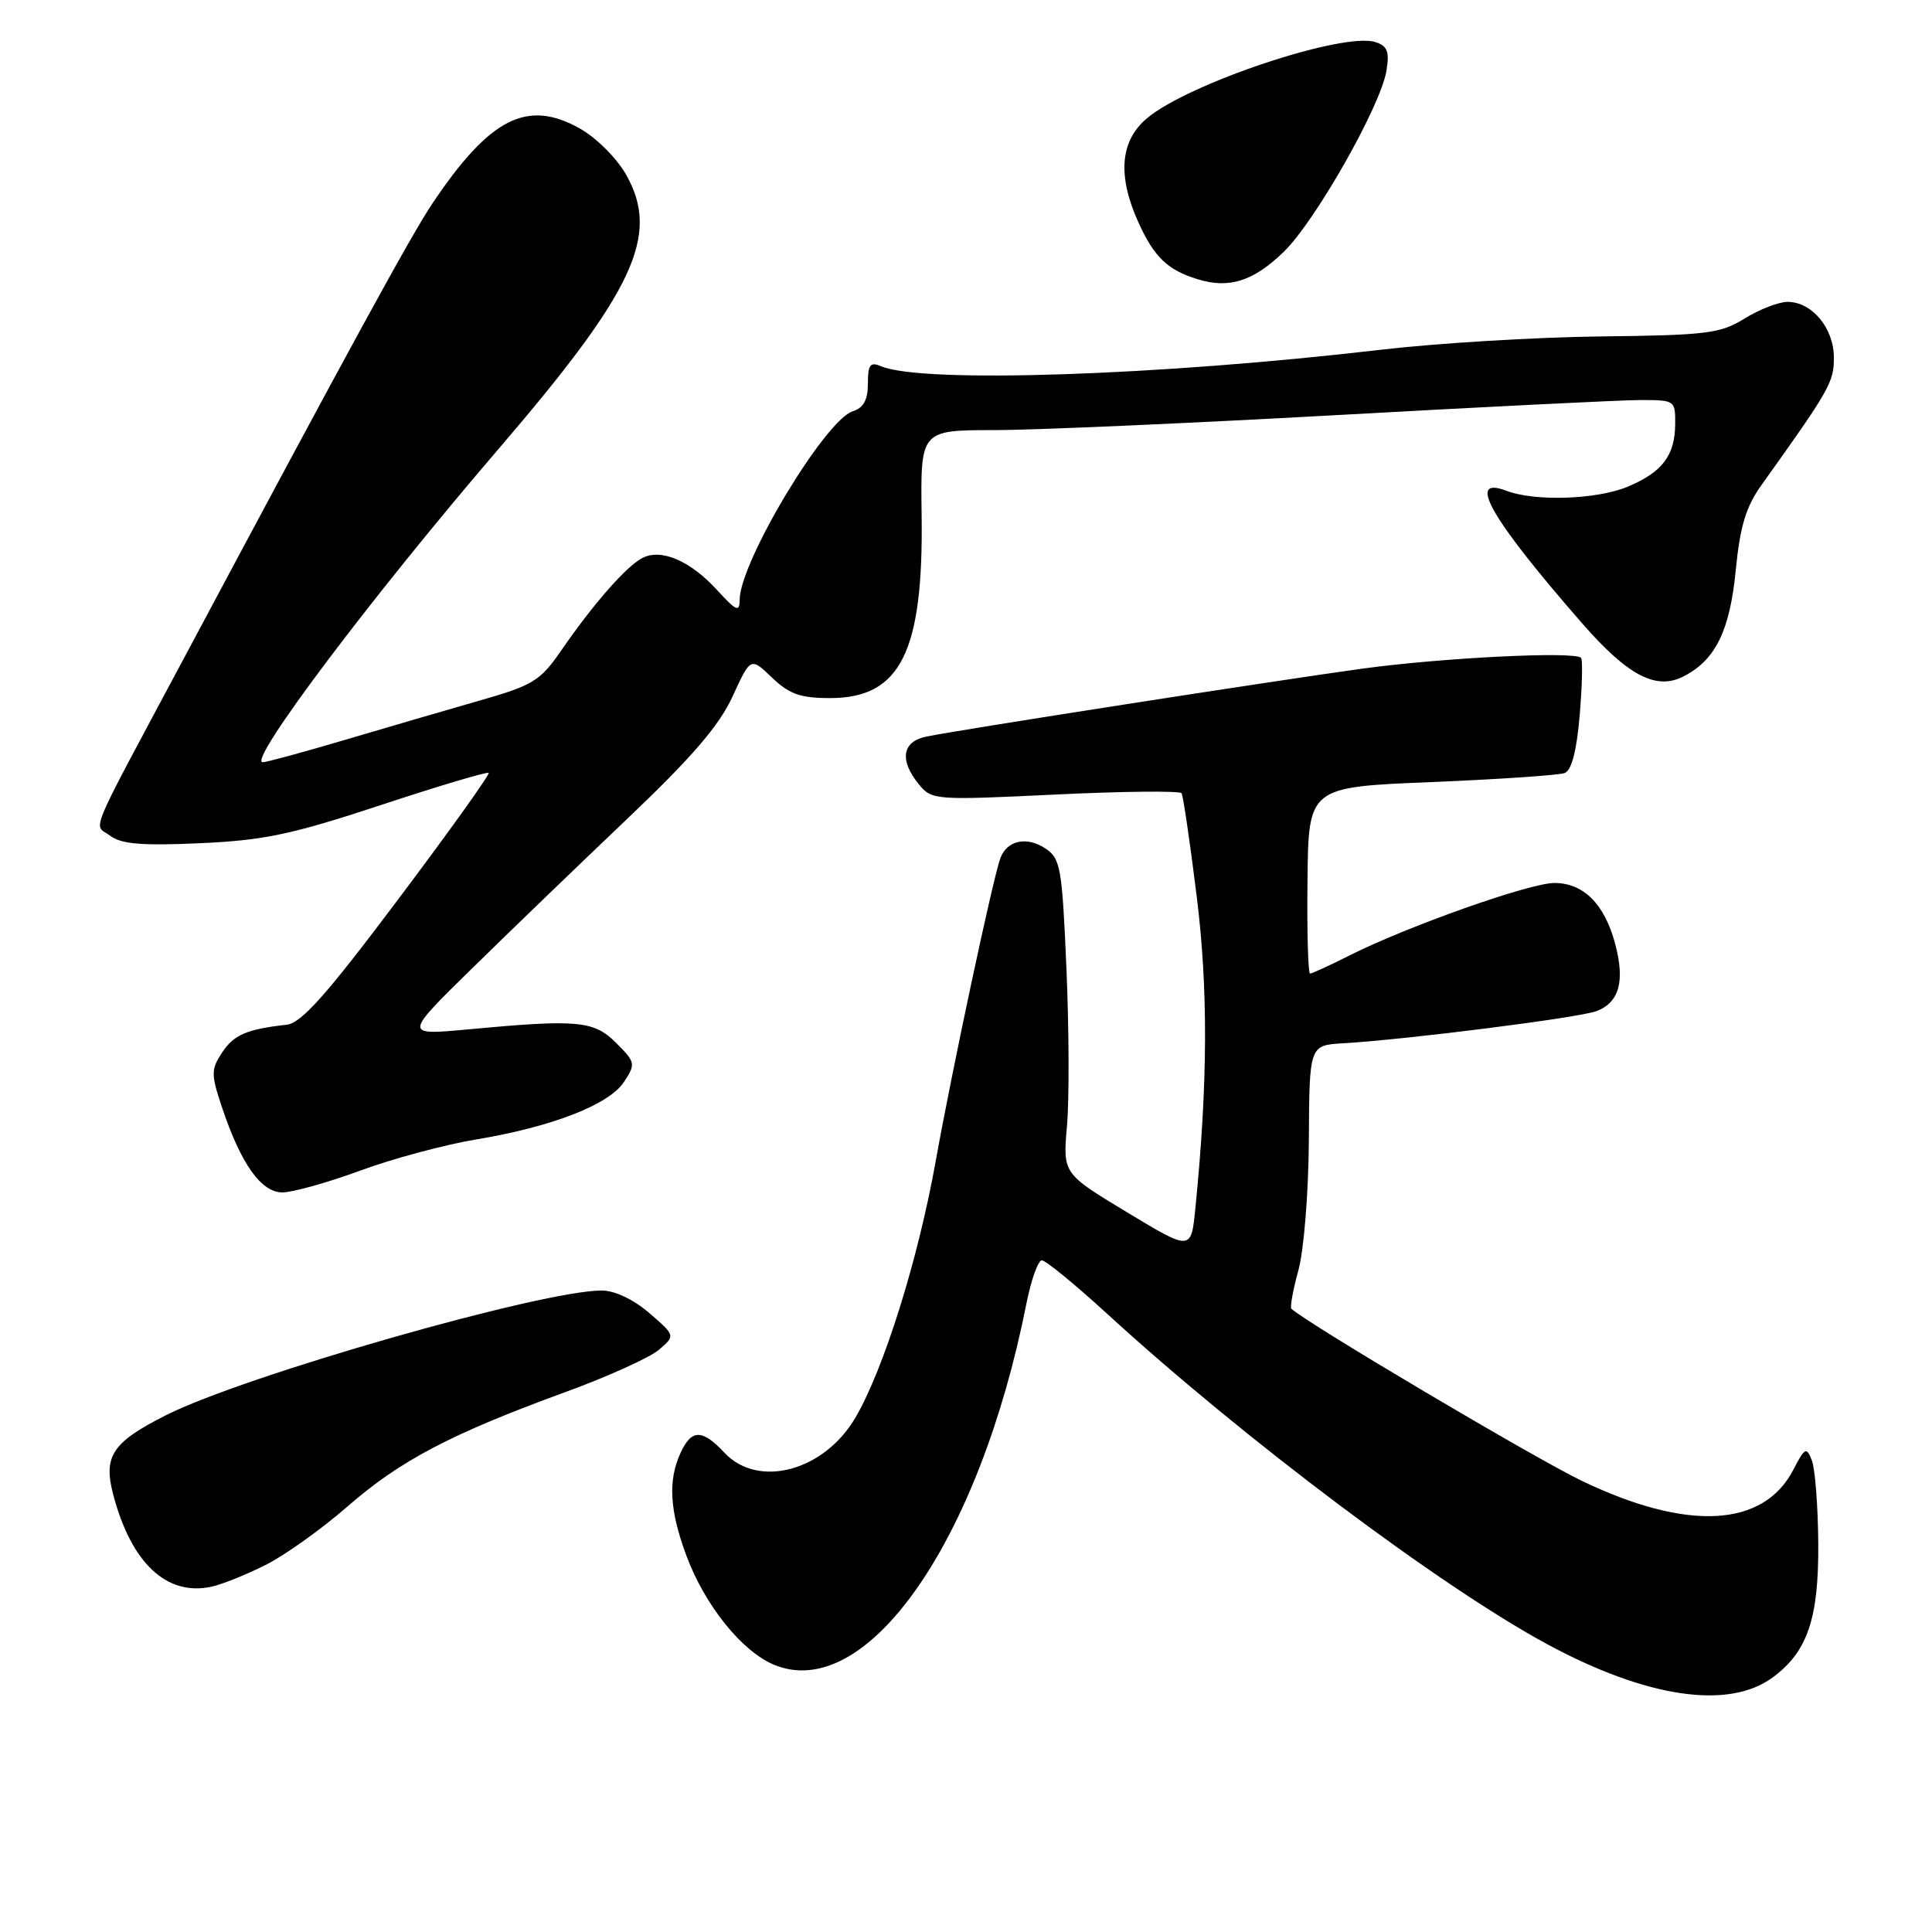 <?xml version="1.0" encoding="UTF-8" standalone="no"?>
<!DOCTYPE svg PUBLIC "-//W3C//DTD SVG 1.1//EN" "http://www.w3.org/Graphics/SVG/1.1/DTD/svg11.dtd" >
<svg xmlns="http://www.w3.org/2000/svg" xmlns:xlink="http://www.w3.org/1999/xlink" version="1.1" viewBox="0 0 256 256">
 <g >
 <path fill="currentColor"
d=" M 234.86 222.29 C 239.50 218.89 241.00 214.49 240.93 204.50 C 240.89 199.55 240.51 194.60 240.08 193.51 C 239.37 191.69 239.16 191.79 237.63 194.74 C 233.67 202.40 223.61 202.94 209.62 196.23 C 203.34 193.21 173.34 175.44 171.12 173.42 C 170.91 173.23 171.33 170.92 172.05 168.29 C 172.78 165.62 173.39 157.98 173.43 151.00 C 173.50 138.50 173.50 138.50 178.00 138.24 C 186.47 137.74 209.25 134.85 211.54 133.98 C 214.57 132.83 215.35 130.00 214.00 125.00 C 212.59 119.76 209.81 117.00 205.96 117.00 C 202.69 117.00 186.51 122.73 178.78 126.62 C 176.19 127.93 173.85 129.00 173.59 129.00 C 173.33 129.00 173.17 123.44 173.25 116.65 C 173.38 104.29 173.38 104.29 189.66 103.63 C 198.61 103.26 206.57 102.72 207.33 102.43 C 208.25 102.07 208.92 99.48 209.32 94.74 C 209.65 90.80 209.73 87.39 209.49 87.16 C 208.61 86.28 191.12 87.15 180.50 88.60 C 168.81 90.21 127.37 96.66 122.75 97.60 C 119.53 98.26 119.14 100.72 121.75 103.92 C 123.46 106.02 123.87 106.05 139.85 105.28 C 148.84 104.85 156.36 104.77 156.57 105.11 C 156.77 105.44 157.67 111.52 158.55 118.61 C 160.10 130.96 160.05 143.52 158.39 160.13 C 157.83 165.76 157.83 165.76 149.33 160.63 C 140.83 155.50 140.83 155.50 141.38 149.19 C 141.69 145.72 141.65 136.35 141.31 128.36 C 140.73 114.86 140.53 113.74 138.48 112.40 C 136.04 110.80 133.46 111.35 132.57 113.67 C 131.62 116.16 126.17 141.65 123.96 154.00 C 121.62 167.00 117.11 181.40 113.35 187.84 C 109.20 194.93 100.48 197.27 96.00 192.50 C 93.03 189.33 91.62 189.35 90.16 192.55 C 88.49 196.22 88.73 200.19 90.98 206.21 C 93.42 212.74 98.31 218.81 102.54 220.58 C 114.79 225.70 129.75 204.32 136.00 172.75 C 136.63 169.59 137.55 167.00 138.05 167.00 C 138.55 167.00 142.46 170.20 146.73 174.11 C 164.84 190.69 190.92 210.26 205.06 217.89 C 218.18 224.97 229.02 226.57 234.86 222.29 Z  M 35.14 207.39 C 37.70 206.12 42.60 202.62 46.03 199.63 C 53.02 193.53 59.70 190.02 74.80 184.50 C 80.46 182.44 86.09 179.90 87.30 178.86 C 89.50 176.98 89.50 176.98 86.04 173.99 C 83.94 172.18 81.45 171.00 79.73 171.00 C 71.79 171.00 32.43 182.26 22.00 187.52 C 14.84 191.13 13.64 192.95 15.03 198.15 C 17.42 207.15 22.11 211.52 28.00 210.25 C 29.38 209.96 32.59 208.67 35.14 207.39 Z  M 47.68 155.13 C 51.98 153.54 58.88 151.69 63.00 151.00 C 73.14 149.32 80.71 146.38 82.69 143.35 C 84.25 140.97 84.20 140.75 81.66 138.21 C 78.69 135.23 76.57 135.04 62.00 136.40 C 53.50 137.19 53.50 137.19 62.52 128.35 C 67.48 123.48 76.75 114.55 83.11 108.50 C 91.70 100.33 95.29 96.16 97.07 92.28 C 99.46 87.07 99.46 87.07 102.29 89.78 C 104.58 91.98 106.07 92.50 109.99 92.50 C 119.31 92.50 122.37 86.40 122.12 68.25 C 121.97 57.00 121.97 57.00 131.74 56.99 C 137.11 56.99 157.47 56.09 177.00 55.01 C 196.53 53.92 214.64 53.02 217.25 53.01 C 221.95 53.00 222.00 53.03 221.97 56.25 C 221.93 60.37 220.24 62.58 215.68 64.49 C 211.57 66.20 203.38 66.48 199.57 65.02 C 194.24 63.00 197.54 68.74 209.71 82.67 C 215.69 89.51 219.43 91.48 223.03 89.65 C 227.28 87.50 229.21 83.62 229.99 75.60 C 230.57 69.72 231.34 67.15 233.42 64.25 C 242.45 51.62 243.00 50.65 243.00 47.39 C 243.00 43.49 240.10 40.00 236.87 40.00 C 235.70 40.00 233.13 40.99 231.18 42.20 C 227.95 44.20 226.17 44.42 212.06 44.58 C 203.50 44.68 190.43 45.47 183.00 46.34 C 153.51 49.79 122.19 50.83 116.75 48.53 C 115.30 47.91 115.00 48.32 115.00 50.83 C 115.00 52.99 114.42 54.05 112.99 54.50 C 109.32 55.67 98.03 74.47 98.01 79.47 C 98.00 81.16 97.57 80.97 95.05 78.22 C 91.46 74.28 87.57 72.62 85.07 73.96 C 82.92 75.12 78.64 80.00 74.41 86.13 C 71.57 90.25 70.66 90.80 63.41 92.87 C 59.06 94.12 51.05 96.45 45.60 98.07 C 40.16 99.68 35.30 101.00 34.81 101.00 C 32.74 101.00 49.23 79.09 66.05 59.50 C 84.07 38.51 87.48 31.19 82.99 23.19 C 81.74 20.97 79.04 18.27 76.82 17.02 C 69.85 13.10 64.89 15.63 57.27 27.00 C 54.46 31.19 46.12 46.46 24.49 87.00 C 11.28 111.74 12.39 109.07 14.60 110.74 C 16.06 111.85 18.82 112.08 26.50 111.73 C 34.98 111.35 38.63 110.58 50.45 106.68 C 58.13 104.14 64.56 102.23 64.75 102.41 C 64.94 102.60 59.56 110.12 52.79 119.13 C 43.28 131.80 39.94 135.56 38.00 135.78 C 32.69 136.37 30.97 137.12 29.42 139.48 C 27.95 141.73 27.95 142.33 29.41 146.71 C 31.91 154.21 34.60 158.00 37.42 158.00 C 38.76 158.00 43.38 156.71 47.68 155.13 Z  M 170.10 33.37 C 174.28 29.32 182.96 14.03 183.71 9.38 C 184.13 6.83 183.84 6.08 182.23 5.57 C 177.95 4.22 157.47 11.05 151.98 15.67 C 148.41 18.67 148.04 23.29 150.86 29.50 C 152.95 34.09 154.72 35.78 158.69 37.00 C 162.87 38.29 166.08 37.27 170.10 33.37 Z "/>
</g>
</svg>